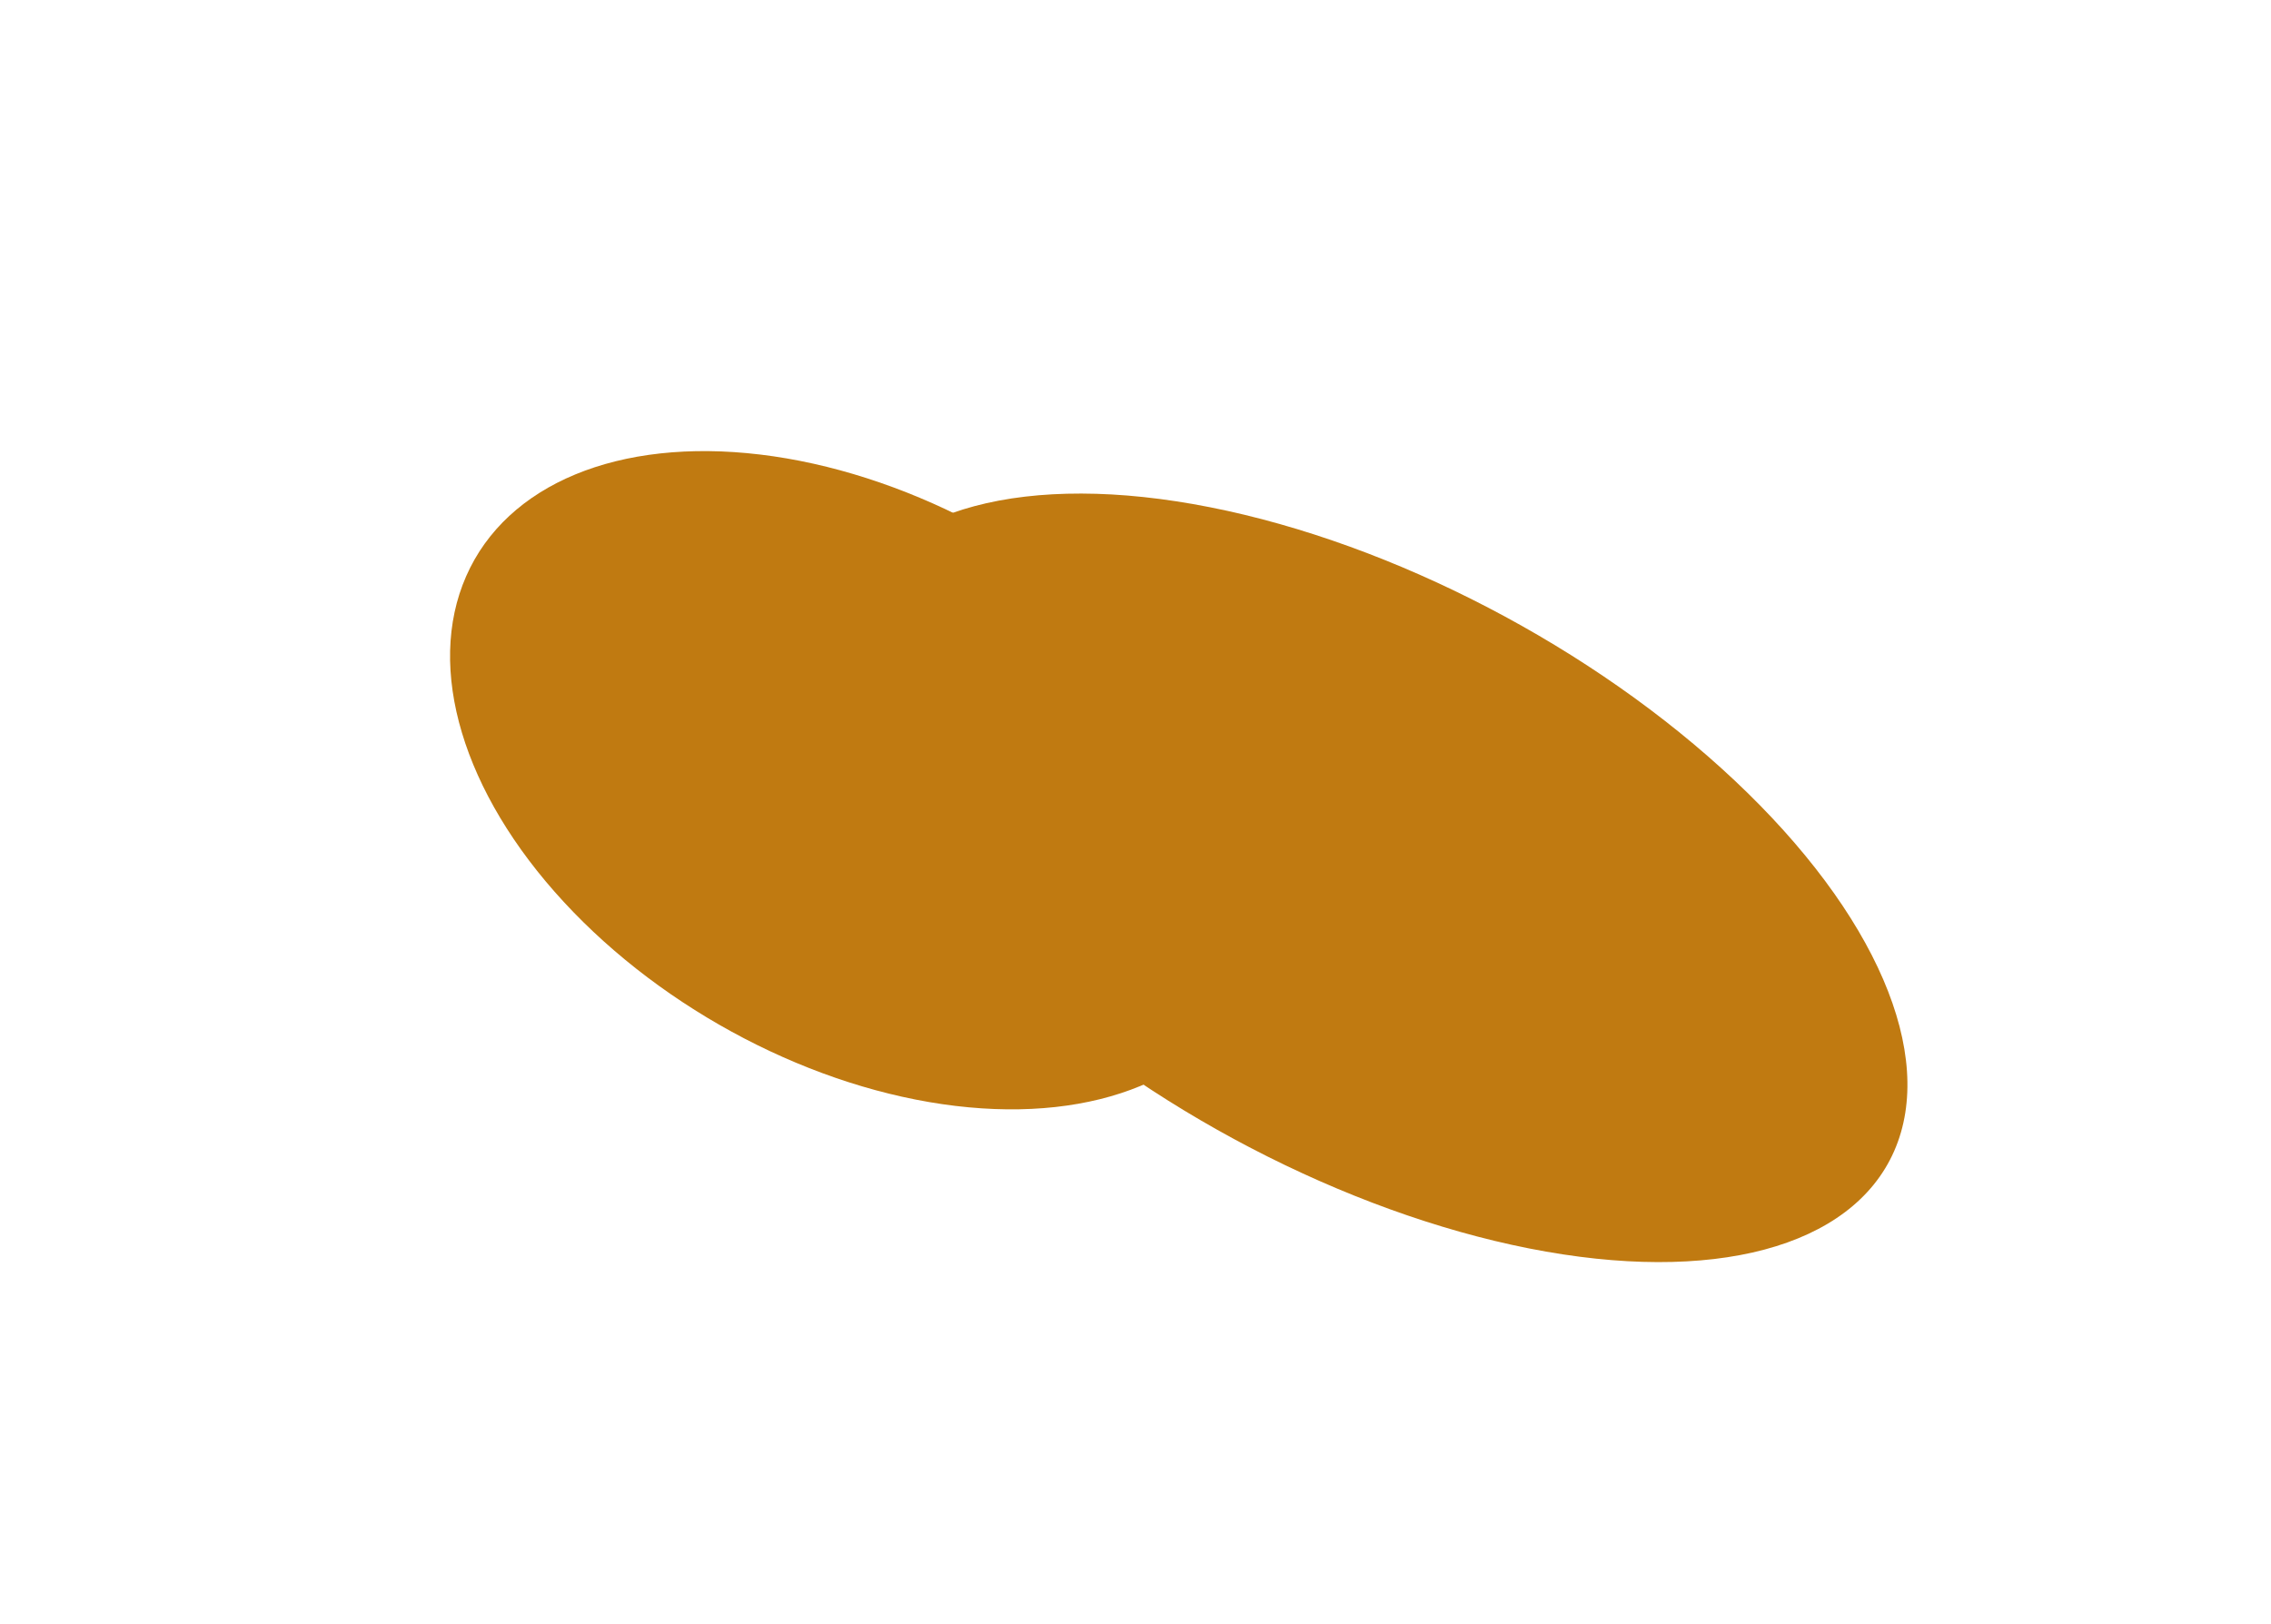 <svg width="1029" height="736" viewBox="0 0 1029 736" fill="none" xmlns="http://www.w3.org/2000/svg">
<g filter="url(#filter0_f_545_3871)">
<ellipse cx="267.989" cy="133.678" rx="267.989" ry="133.678" transform="matrix(-0.887 -0.462 -0.402 0.916 912 399.168)" fill="#C07A11"/>
</g>
<g filter="url(#filter1_f_545_3871)">
<ellipse cx="200.071" cy="127.788" rx="200.071" ry="127.788" transform="matrix(-0.887 -0.462 -0.402 0.916 617.511 328.951)" fill="#C07A11"/>
</g>
<defs>
<filter id="filter0_f_545_3871" x="212.961" y="59.565" width="815.38" height="676.304" filterUnits="userSpaceOnUse" color-interpolation-filters="sRGB">
<feFlood flood-opacity="0" result="BackgroundImageFix"/>
<feBlend mode="normal" in="SourceGraphic" in2="BackgroundImageFix" result="shape"/>
<feGaussianBlur stdDeviation="82" result="effect1_foregroundBlur_545_3871"/>
</filter>
<filter id="filter1_f_545_3871" x="0.012" y="0.341" width="777.486" height="706.313" filterUnits="userSpaceOnUse" color-interpolation-filters="sRGB">
<feFlood flood-opacity="0" result="BackgroundImageFix"/>
<feBlend mode="normal" in="SourceGraphic" in2="BackgroundImageFix" result="shape"/>
<feGaussianBlur stdDeviation="102" result="effect1_foregroundBlur_545_3871"/>
</filter>
</defs>
</svg>
